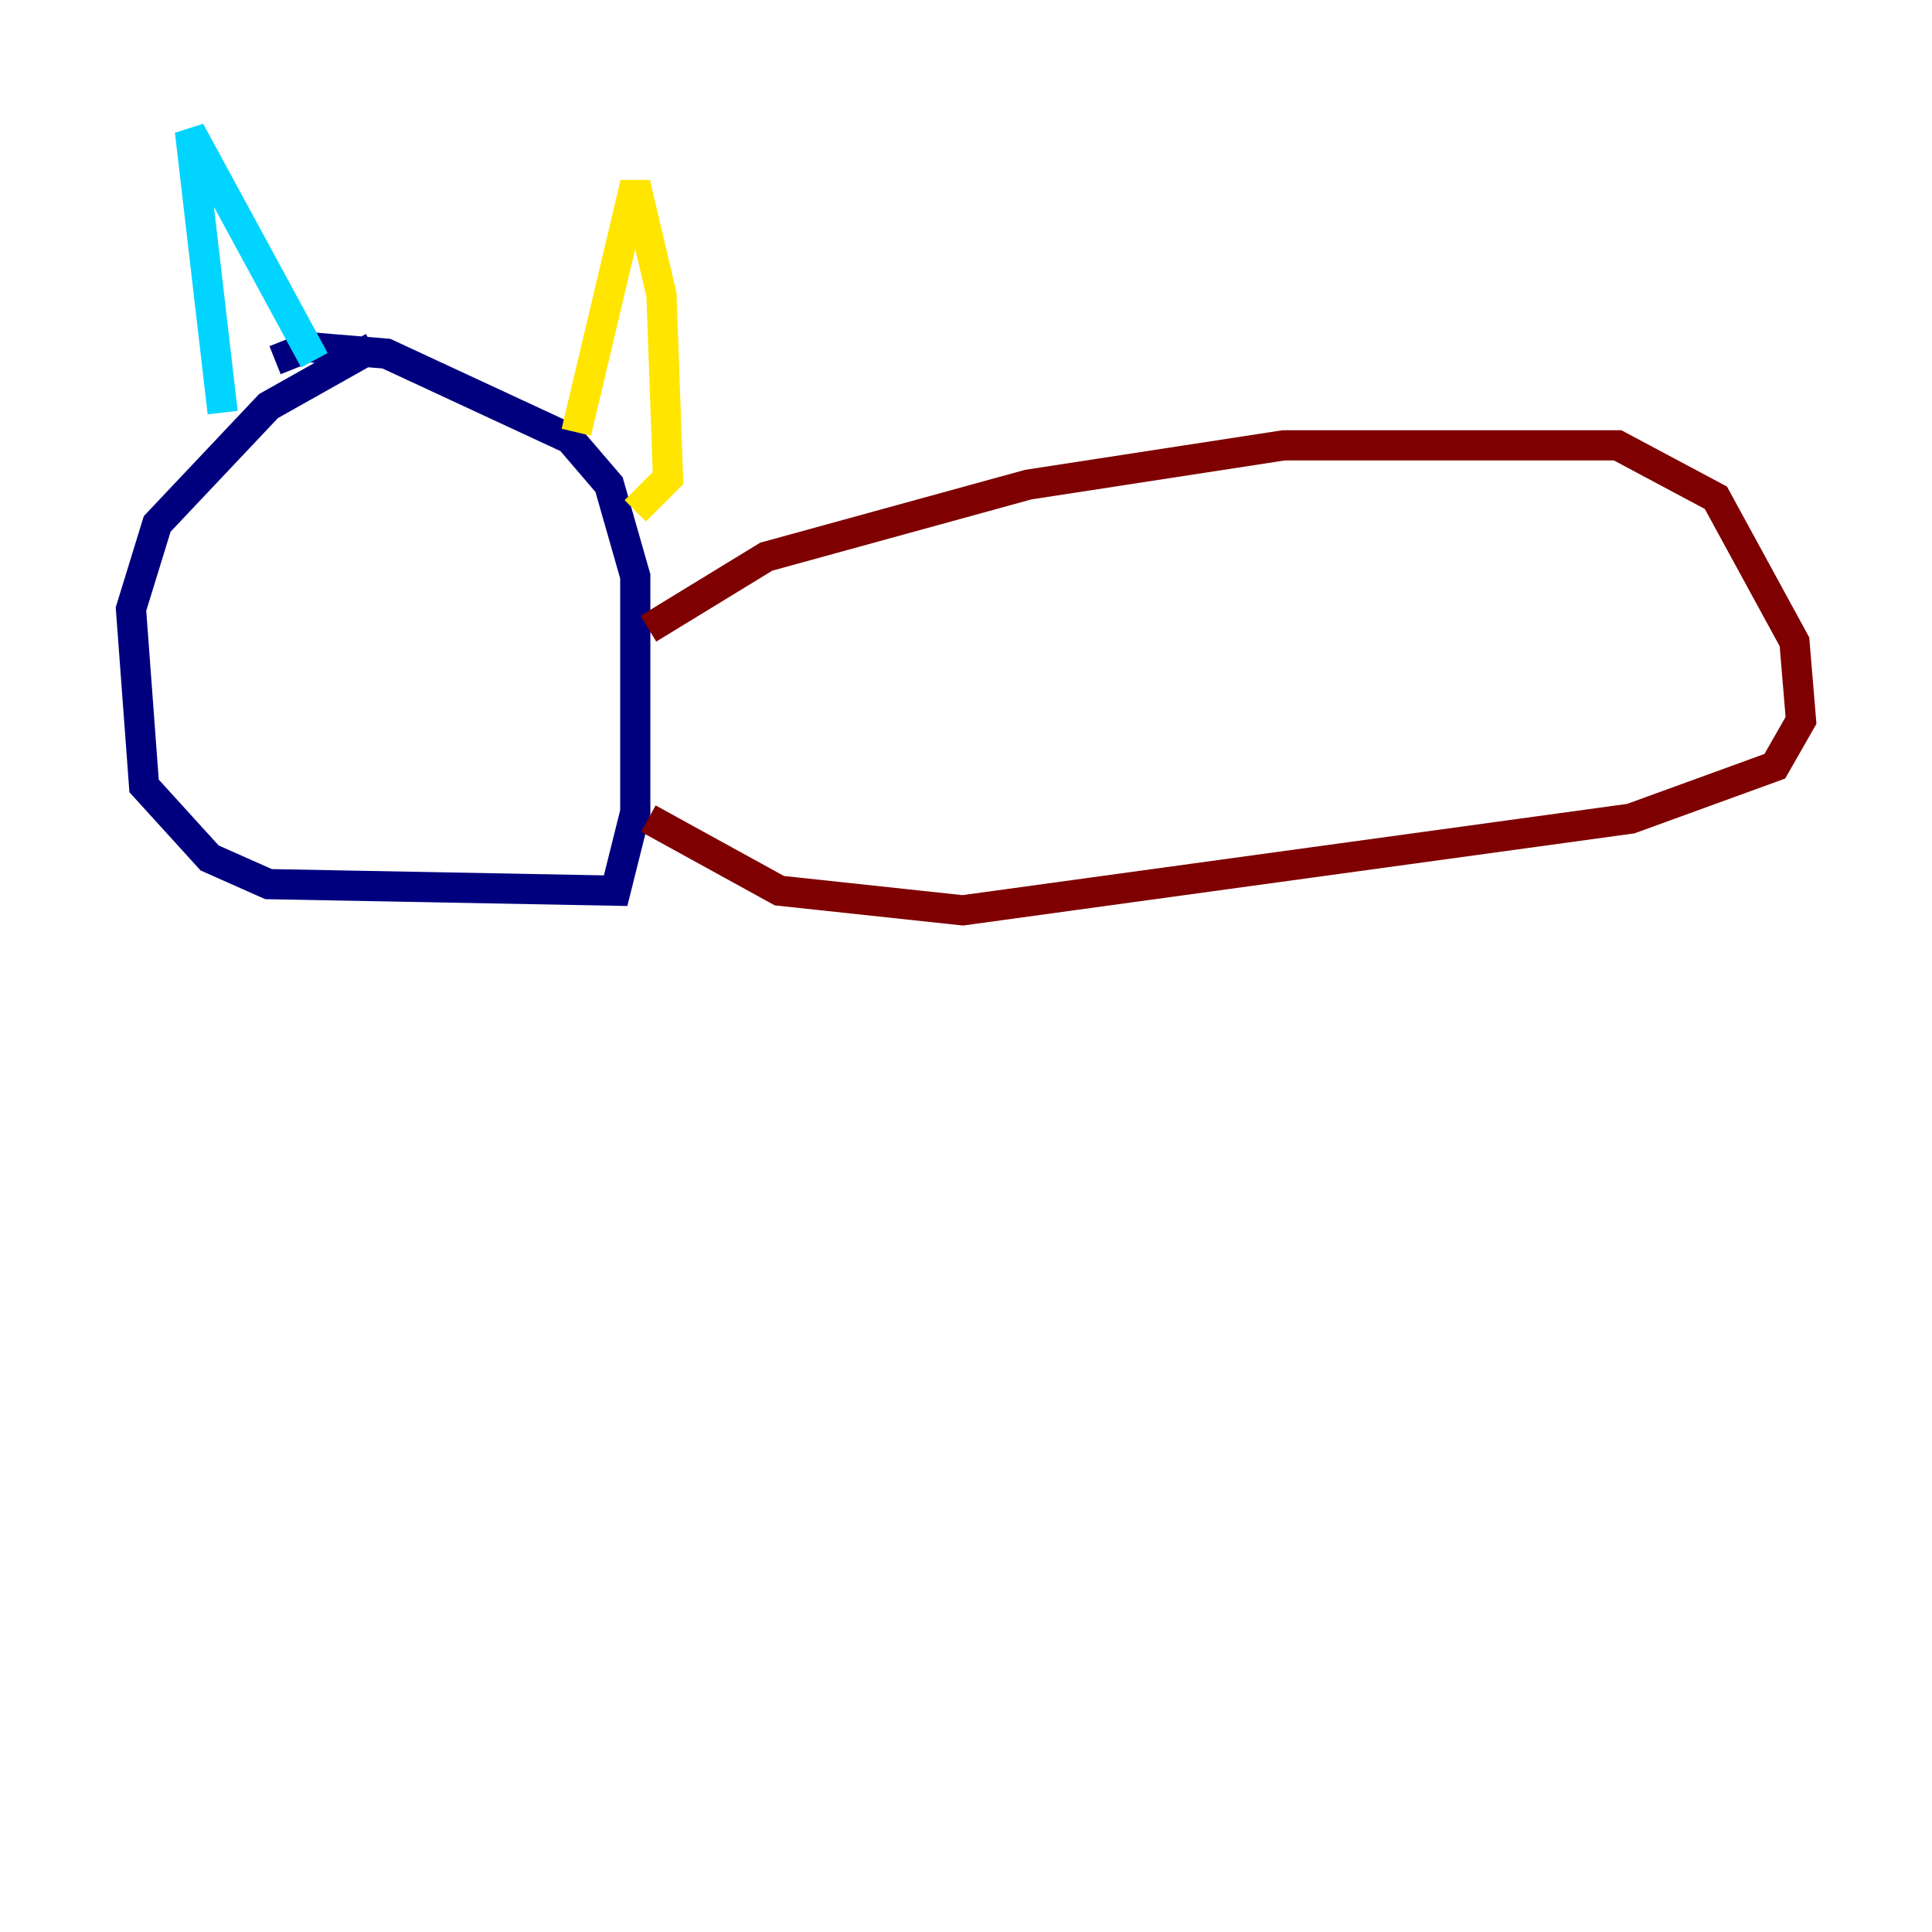 <?xml version="1.0" encoding="utf-8" ?>
<svg baseProfile="tiny" height="128" version="1.2" viewBox="0,0,128,128" width="128" xmlns="http://www.w3.org/2000/svg" xmlns:ev="http://www.w3.org/2001/xml-events" xmlns:xlink="http://www.w3.org/1999/xlink"><defs /><polyline fill="none" points="24.732,22.997 17.79,26.902 10.414,34.712 8.678,40.352 9.546,52.068 13.885,56.841 17.79,58.576 40.786,59.01 42.088,53.803 42.088,38.183 40.352,32.108 37.749,29.071 25.6,23.43 20.393,22.997 18.224,23.864" stroke="#00007f" stroke-width="2" /><polyline fill="none" points="14.752,27.336 12.583,8.678 20.827,23.864" stroke="#00d4ff" stroke-width="2" /><polyline fill="none" points="38.183,28.637 42.088,12.149 43.824,19.525 44.258,31.675 42.088,33.844" stroke="#ffe500" stroke-width="2" /><polyline fill="none" points="42.956,41.654 50.766,36.881 68.122,32.108 85.044,29.505 107.173,29.505 113.681,32.976 118.888,42.522 119.322,47.729 117.586,50.766 108.041,54.237 63.783,60.312 51.634,59.01 42.956,54.237" stroke="#7f0000" stroke-width="2" /></svg>